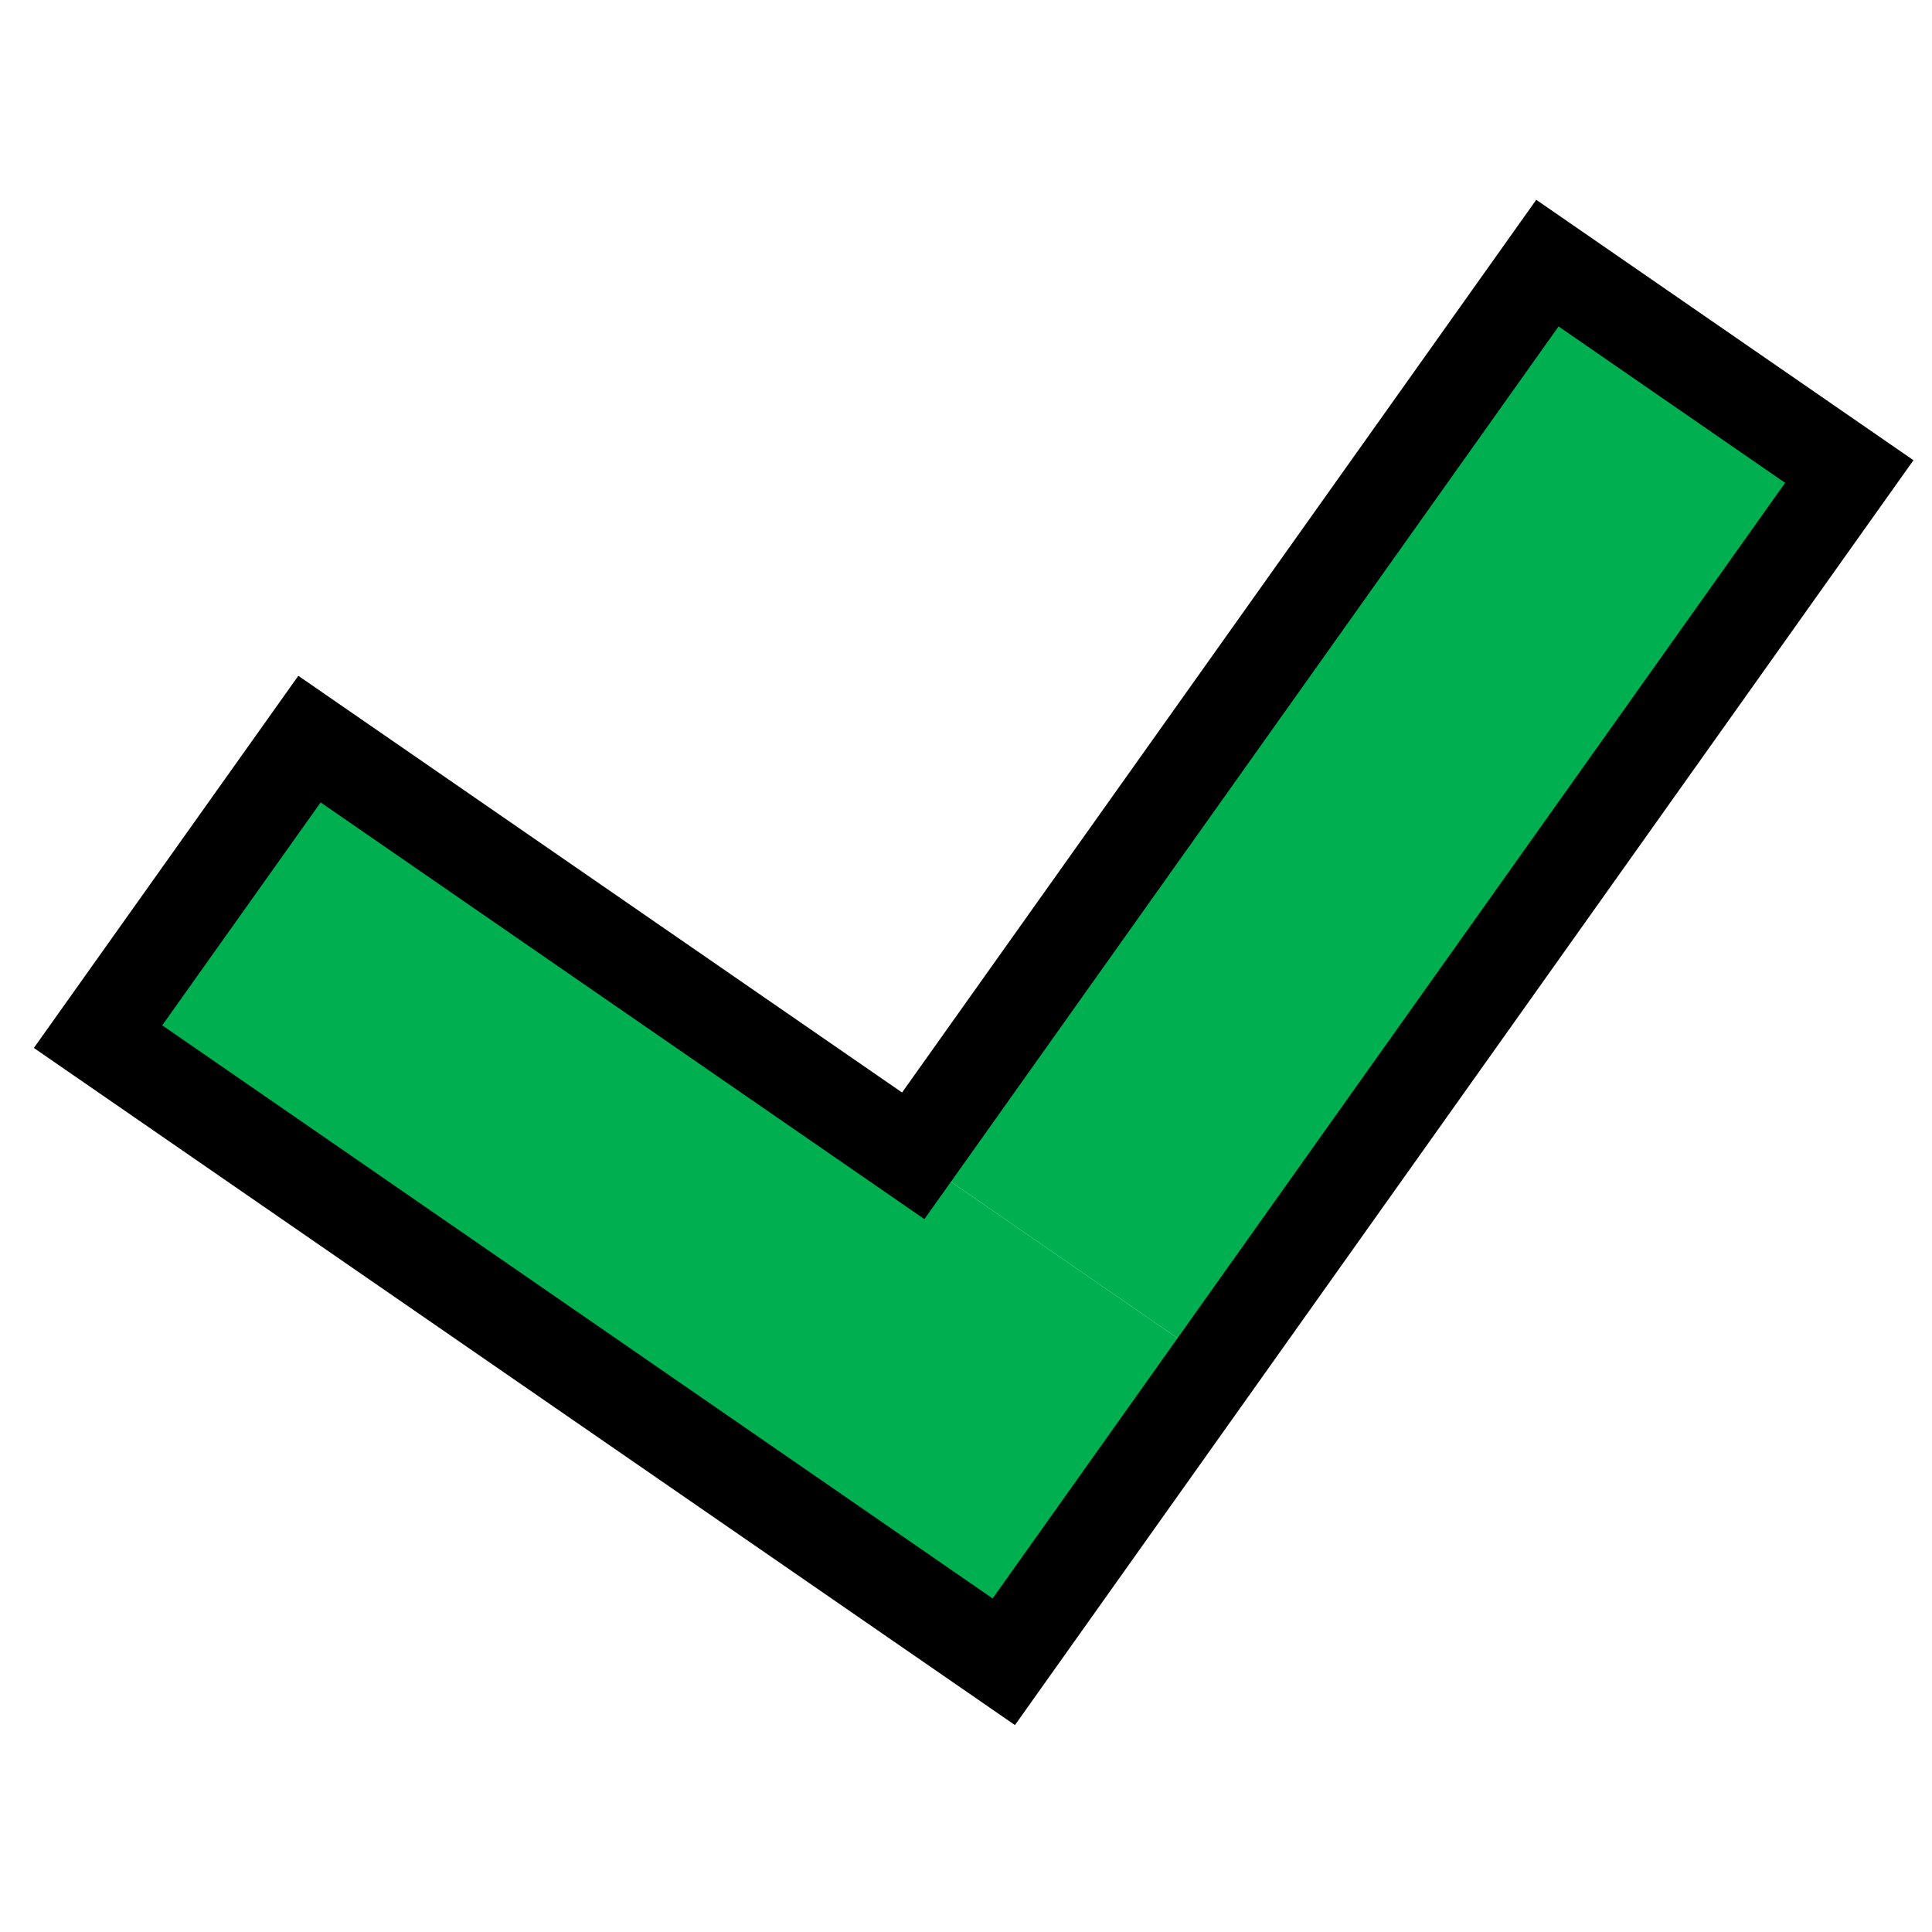 <?xml version="1.0" encoding="UTF-8" standalone="no"?>
<!-- Created with Inkscape (http://www.inkscape.org/) -->

<svg
   xmlns:dc="http://purl.org/dc/elements/1.1/"
   xmlns:cc="http://creativecommons.org/ns#"
   xmlns:rdf="http://www.w3.org/1999/02/22-rdf-syntax-ns#"
   xmlns:svg="http://www.w3.org/2000/svg"
   xmlns="http://www.w3.org/2000/svg"
   xmlns:sodipodi="http://sodipodi.sourceforge.net/DTD/sodipodi-0.dtd"
   xmlns:inkscape="http://www.inkscape.org/namespaces/inkscape"
   width="16px"
   height="16px"
   id="svg2985"
   version="1.1"
   inkscape:version="0.48.5 r10040"
   sodipodi:docname="Approved.svg"
   inkscape:export-filename="D:\Repositories\git\r43ples-merging-client\master\r43ples-merging-client\R43plesMergingClient\images\icons\table\Approved.png"
   inkscape:export-xdpi="90"
   inkscape:export-ydpi="90">
  <defs
     id="defs2987" />
  <sodipodi:namedview
     id="base"
     pagecolor="#ffffff"
     bordercolor="#666666"
     borderopacity="1.0"
     inkscape:pageopacity="0.0"
     inkscape:pageshadow="2"
     inkscape:zoom="31.392433"
     inkscape:cx="7.2991405"
     inkscape:cy="9.7234873"
     inkscape:current-layer="layer1"
     showgrid="true"
     inkscape:grid-bbox="true"
     inkscape:document-units="px"
     inkscape:window-width="1920"
     inkscape:window-height="1138"
     inkscape:window-x="1912"
     inkscape:window-y="-8"
     inkscape:window-maximized="1"
     inkscape:snap-grids="false">
    <inkscape:grid
       type="xygrid"
       id="grid2993" />
  </sodipodi:namedview>
  <g
     id="layer1"
     inkscape:label="Layer 1"
     inkscape:groupmode="layer">
    <rect
       style="fill:#00b050;fill-opacity:1;stroke-width:1;stroke-miterlimit:10;stroke-dasharray:none"
       id="rect2986"
       width="3.023"
       height="9.114"
       x="3.583"
       y="-14.748"
       transform="matrix(-0.579,0.815,-0.823,-0.568,0,0)" />
    <rect
       style="fill:#00b050;fill-opacity:1;stroke-width:1;stroke-miterlimit:10;stroke-dasharray:none"
       id="rect2986-7"
       width="3.038"
       height="9.069"
       x="11.71"
       y="-5.486"
       transform="matrix(0.823,0.568,-0.579,0.815,0,0)" />
    <path
       style="fill:none;stroke:#000000;stroke-width:0.758px;stroke-linecap:butt;stroke-linejoin:miter;stroke-opacity:1"
       d="M 7.563,9.572 12.815,2.179 15.315,3.905 8.313,13.762 0.812,8.585 2.563,6.121 z"
       id="path3806"
       inkscape:connector-curvature="0" />
  </g>
</svg>
